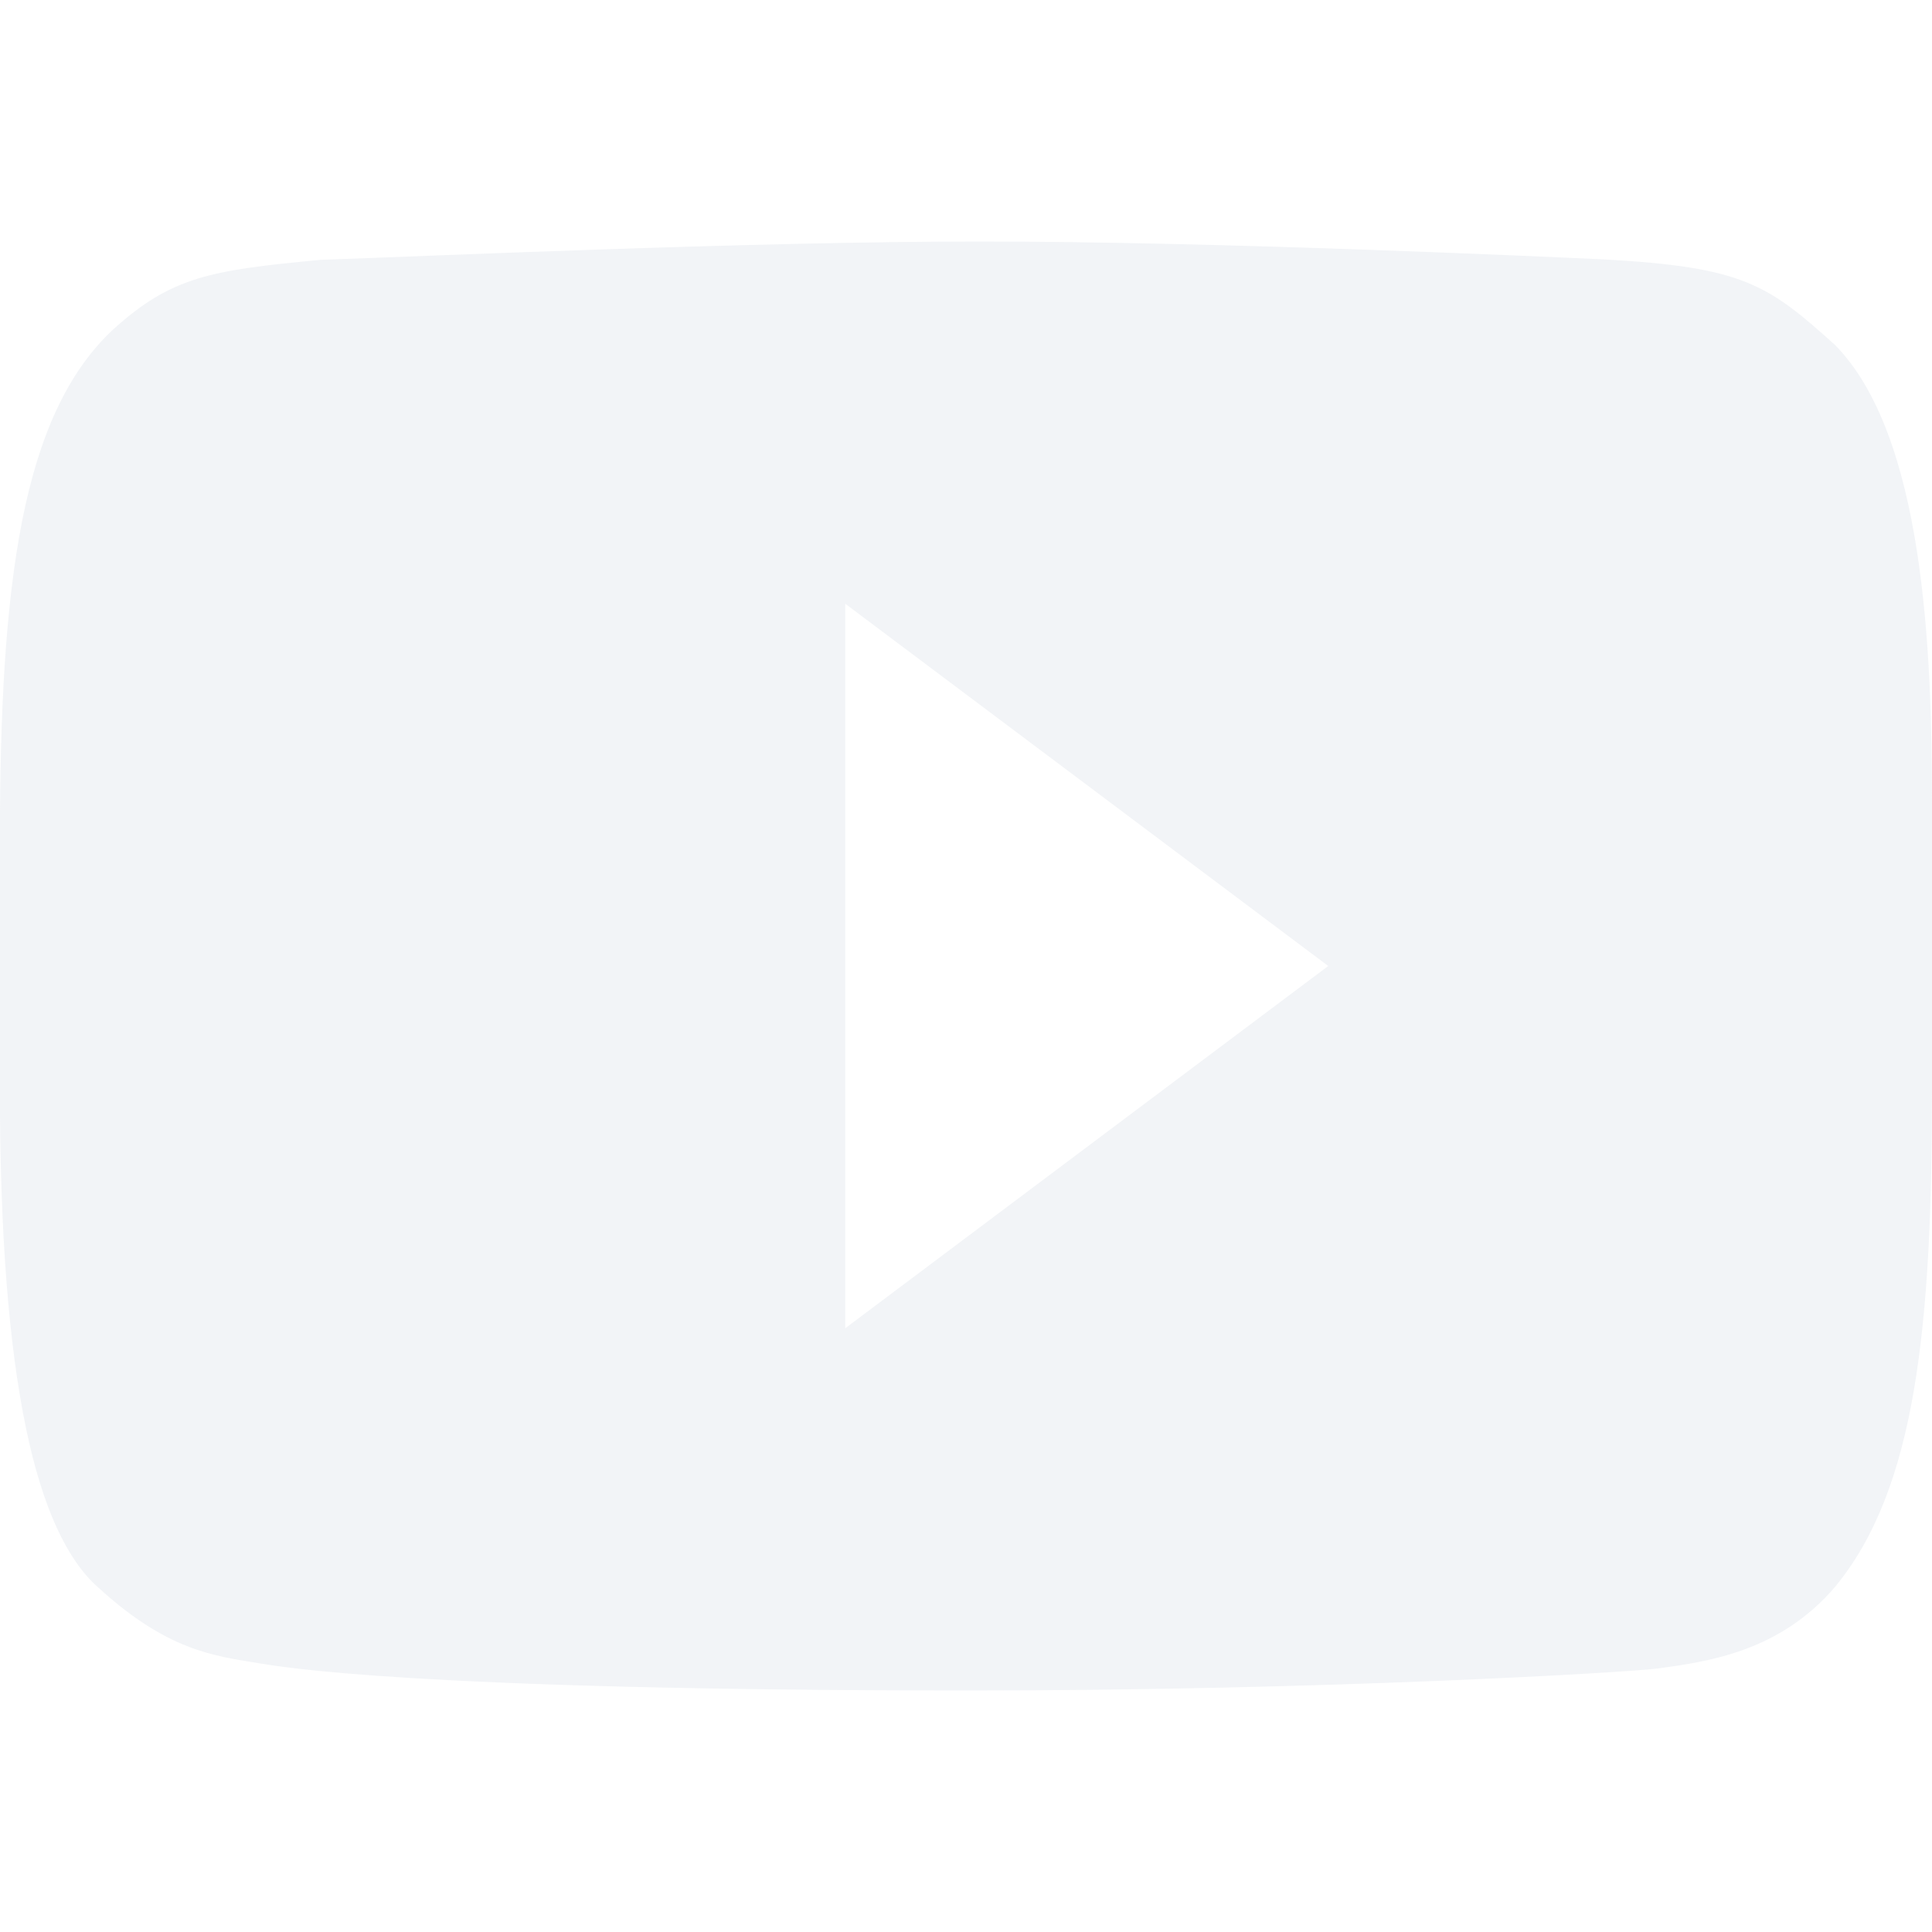 <svg height="16" width="16" xmlns="http://www.w3.org/2000/svg"><path d="m8.107 2c-1.87 0-4.628.124-5.455.152-.899.086-1.23.134-1.721.582-.755.711-.932 2.108-.932 4.246v2.033c0 2.437.304 3.677.809 4.129.577.529.958.57 1.34.633.149.023 1.207.225 5.891.225 2.92 0 5.429-.149 5.687-.182.419-.057 1.012-.139 1.471-.676.671-.812.803-2.161.803-4.117v-2.367c0-1.265-.065-3.051-.803-3.801-.56-.505-.764-.646-1.92-.709-.326-.015-3.177-.149-5.17-.148zm-1.107 3 4 3-4 3z" fill="#d3dae3" opacity=".3"/></svg>